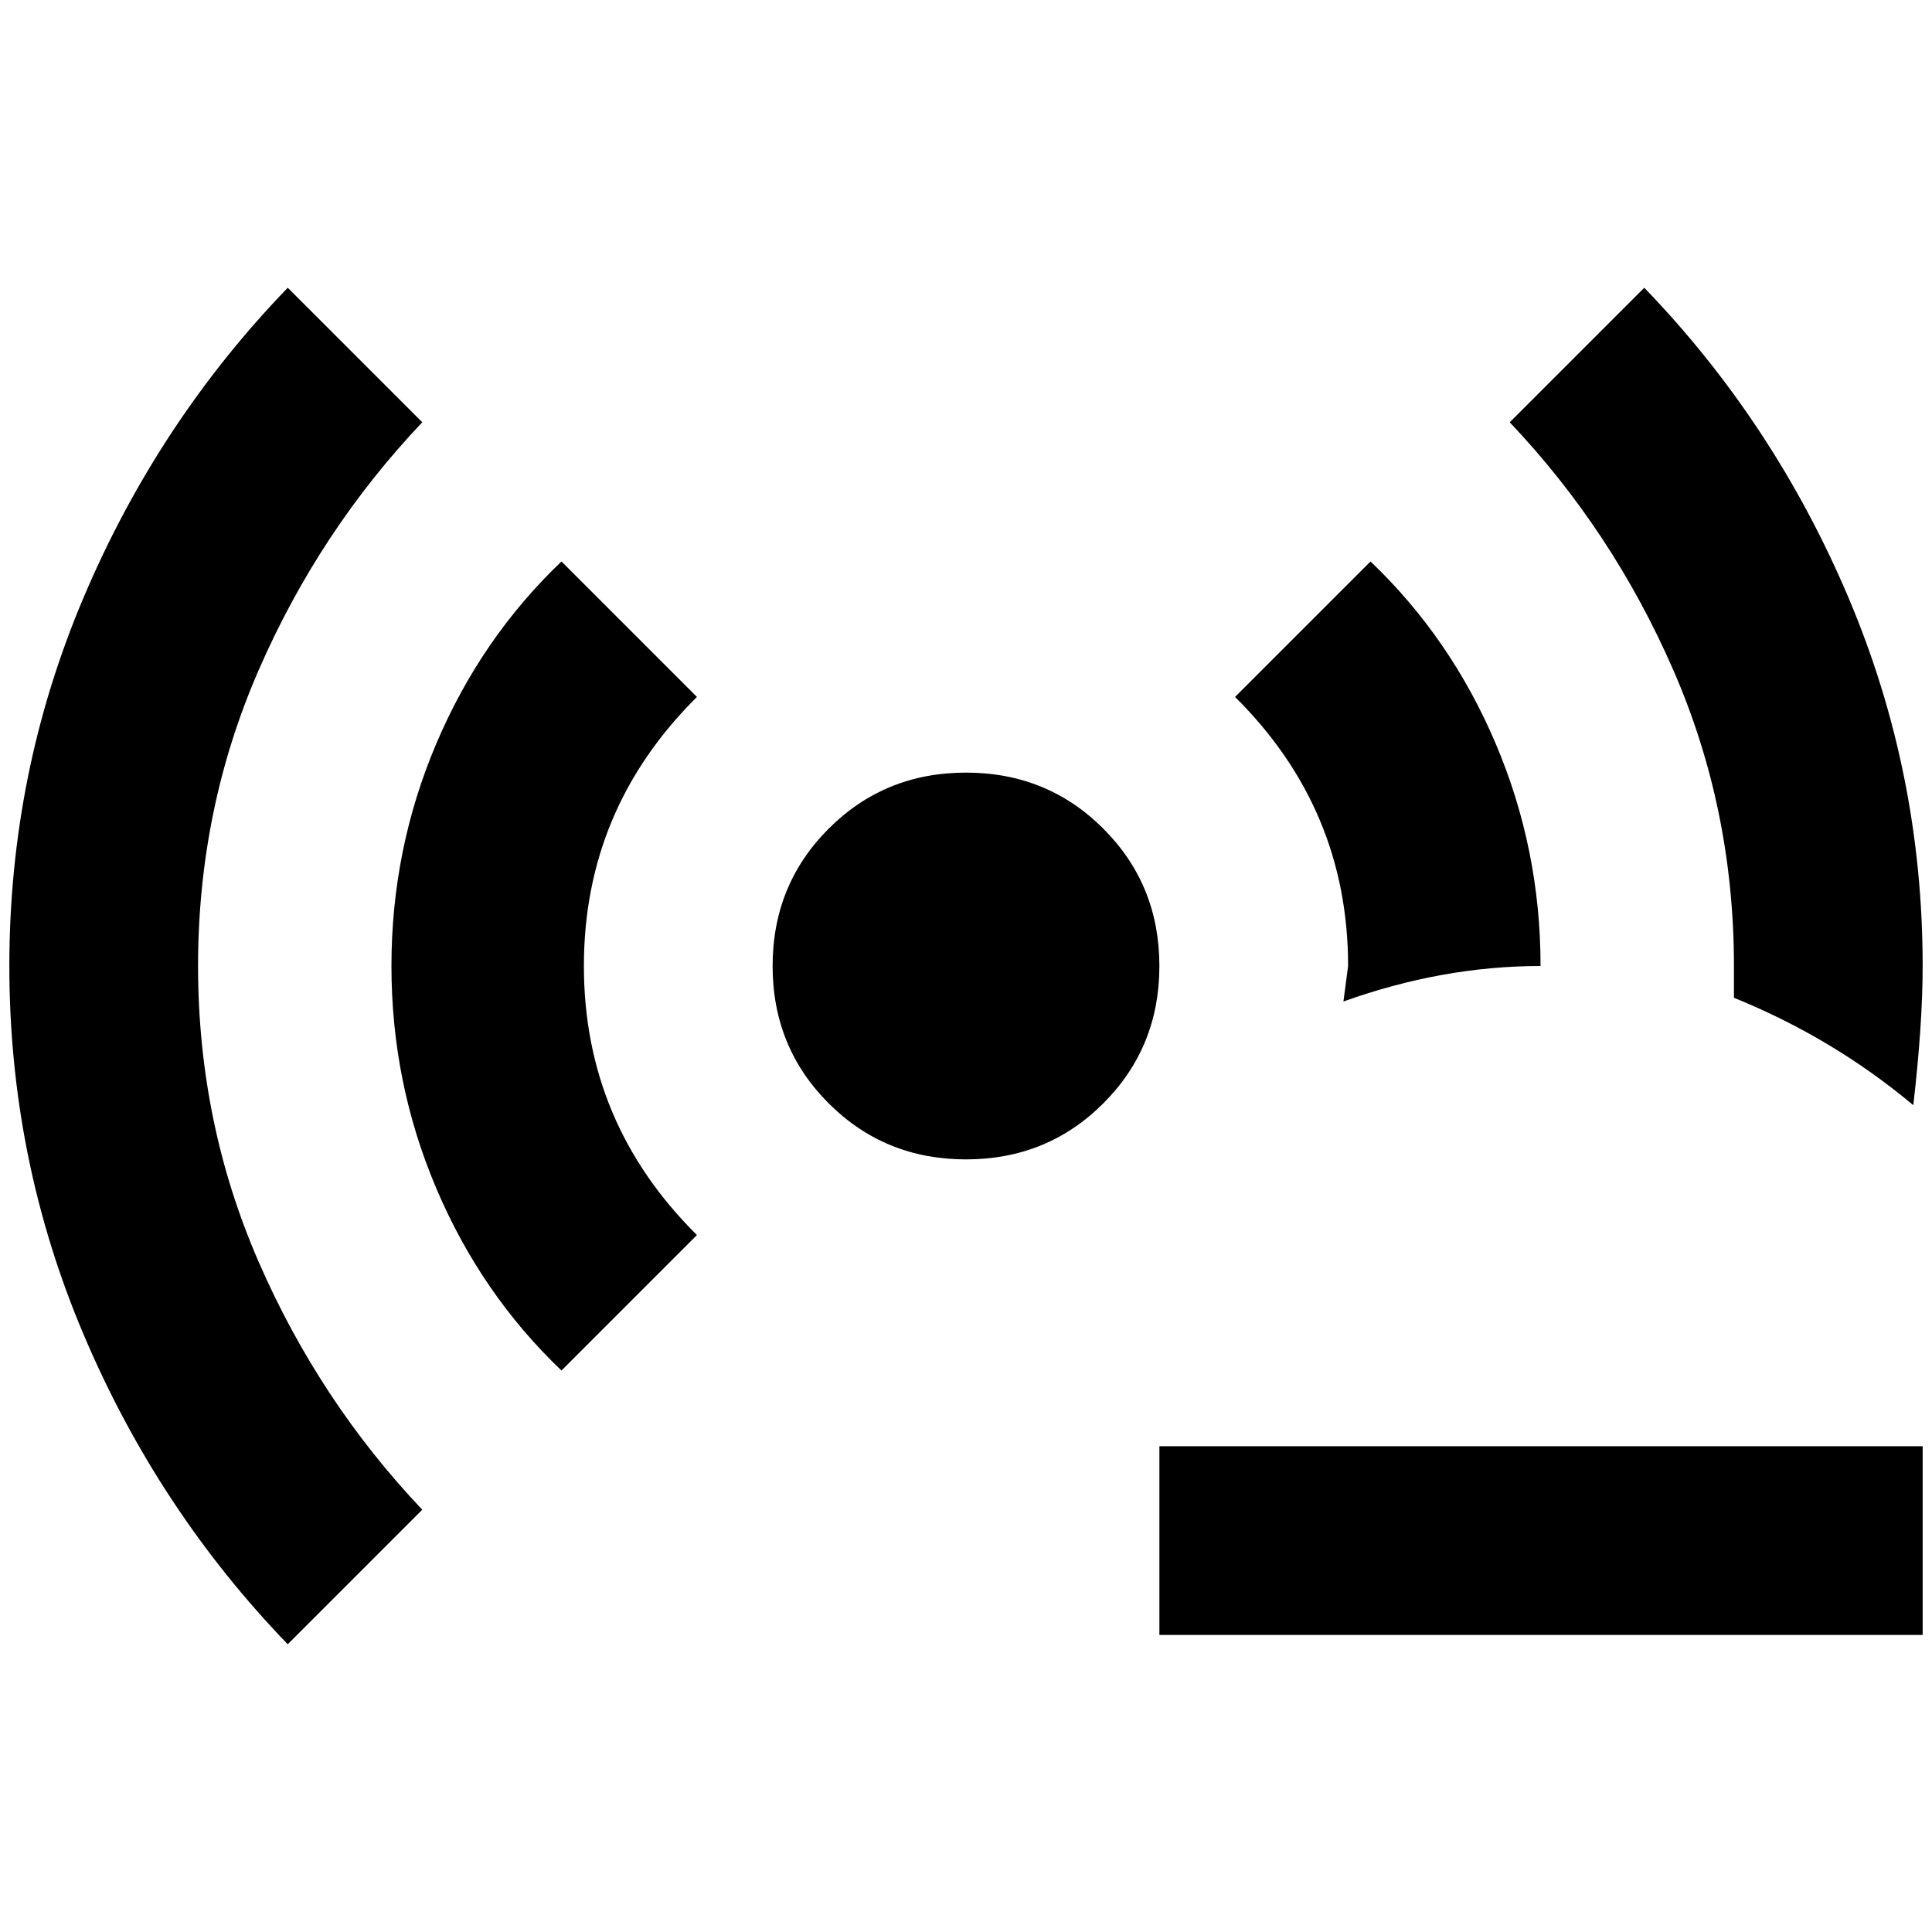<?xml version="1.0" standalone="no"?>
<!DOCTYPE svg PUBLIC "-//W3C//DTD SVG 1.1//EN" "http://www.w3.org/Graphics/SVG/1.1/DTD/svg11.dtd" >
<svg xmlns="http://www.w3.org/2000/svg" xmlns:xlink="http://www.w3.org/1999/xlink" version="1.1" width="2048" height="2048" viewBox="-10 0 2068 2048">
   <path fill="currentColor"
d="M1433 1024q0 -168 -121 -288l145 -145q86 82 134 195t48 238q-105 0 -211 38zM1846 1058q106 43 192 115q10 -87 10 -149q0 -207 -79.5 -394.5t-218.5 -331.5l-144 144q110 116 175 265t65 317v34zM1024 817q-87 0 -147 60t-60 147t60 147t147 60t147 -60t60 -147
t-60 -147t-147 -60zM591 591q-86 82 -134 195t-48 238t48 238t134 195l145 -145q-121 -120 -121 -288t121 -288zM442 442l-144 -144q-139 144 -218.5 331.5t-79.5 394.5t79.5 394.5t218.5 331.5l144 -144q-110 -116 -175 -265t-65 -317t65 -317t175 -265zM1231 1740h817
v-202h-817v202z" />
</svg>
